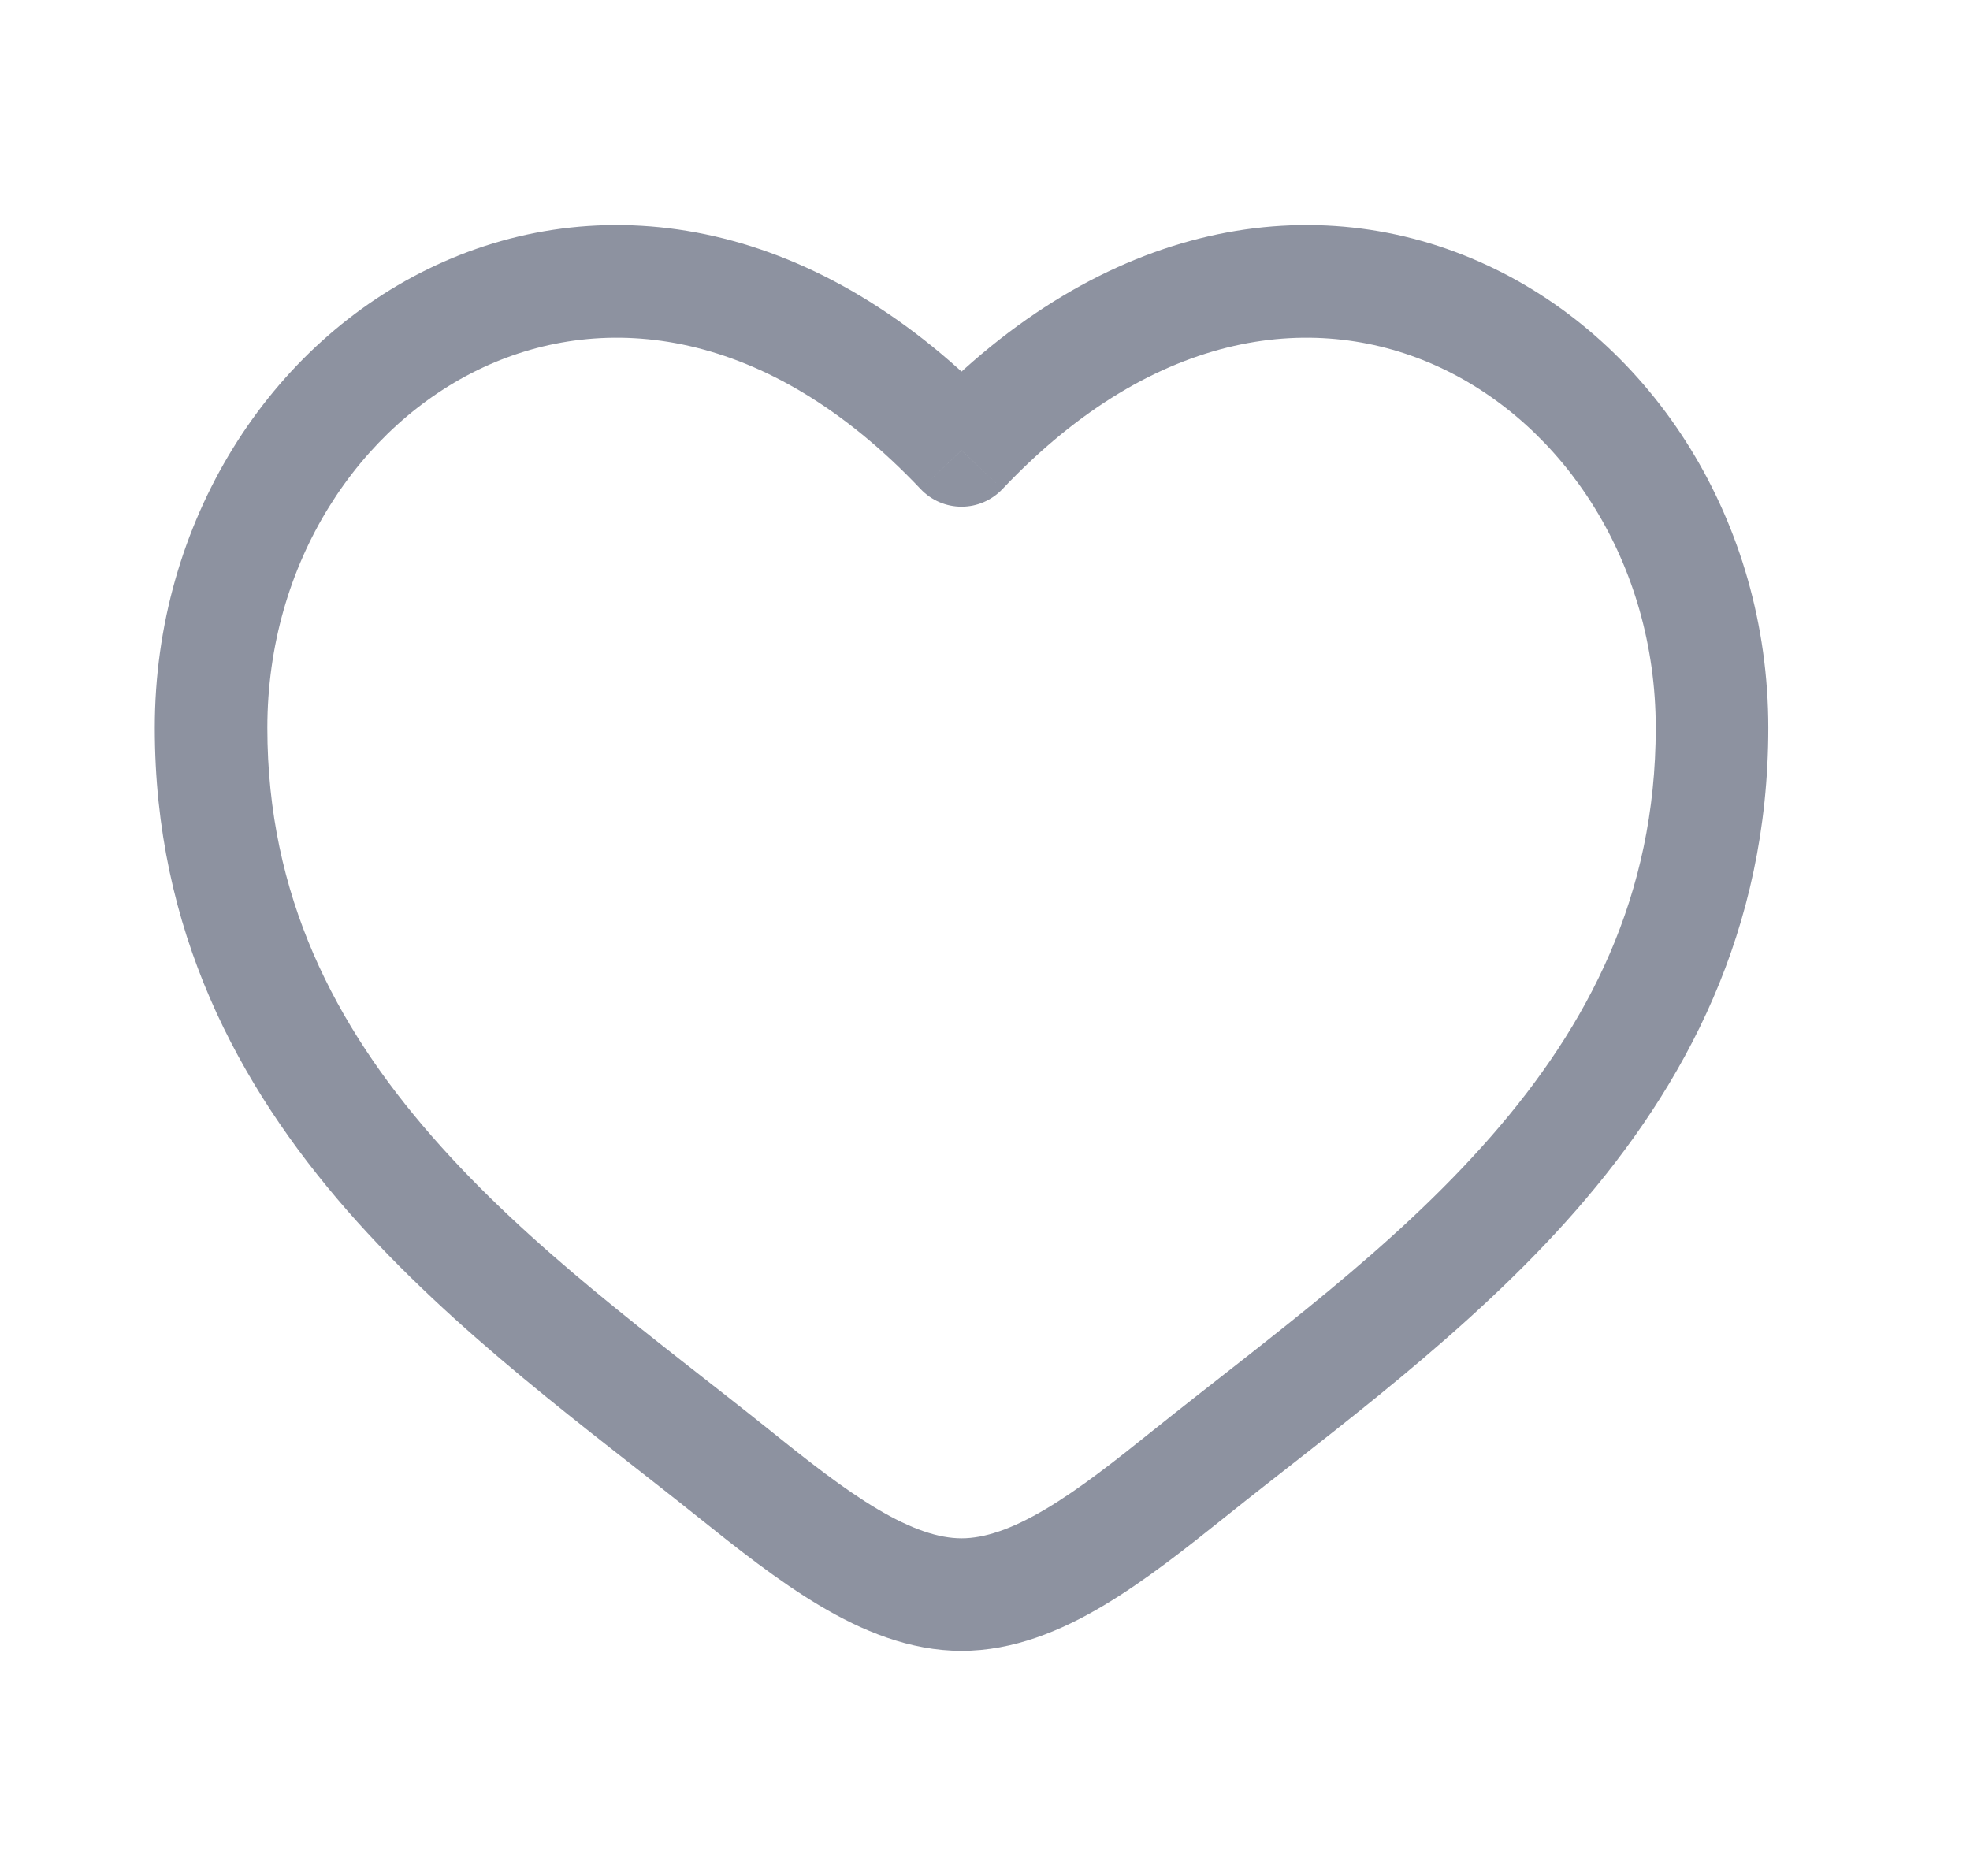<svg width="21" height="20" viewBox="0 0 21 20" fill="none" xmlns="http://www.w3.org/2000/svg">
<path d="M7.819 15.708L8.195 15.239L7.819 15.708ZM10.25 4.802L9.814 5.214C9.928 5.334 10.085 5.402 10.25 5.402C10.415 5.402 10.572 5.334 10.686 5.214L10.25 4.802ZM12.681 15.708L13.056 16.176L12.681 15.708ZM8.195 15.239C6.982 14.268 5.656 13.319 4.604 12.114C3.572 10.933 2.85 9.553 2.85 7.759H1.65C1.65 9.921 2.536 11.571 3.7 12.904C4.844 14.213 6.303 15.261 7.444 16.176L8.195 15.239ZM2.85 7.759C2.85 6.001 3.827 4.532 5.153 3.916C6.438 3.319 8.167 3.474 9.814 5.214L10.686 4.389C8.733 2.327 6.462 1.984 4.647 2.828C2.873 3.652 1.65 5.563 1.65 7.759H2.85ZM7.444 16.176C7.854 16.504 8.294 16.854 8.74 17.119C9.185 17.384 9.695 17.6 10.25 17.6V16.4C10.005 16.4 9.715 16.303 9.353 16.088C8.991 15.873 8.615 15.577 8.195 15.239L7.444 16.176ZM13.056 16.176C14.197 15.261 15.656 14.213 16.8 12.904C17.964 11.571 18.85 9.921 18.85 7.759H17.65C17.65 9.553 16.928 10.933 15.896 12.114C14.844 13.319 13.518 14.268 12.305 15.239L13.056 16.176ZM18.85 7.759C18.85 5.563 17.627 3.652 15.853 2.828C14.038 1.984 11.767 2.327 9.814 4.389L10.686 5.214C12.333 3.474 14.062 3.319 15.347 3.916C16.673 4.532 17.65 6.001 17.65 7.759H18.85ZM12.305 15.239C11.884 15.577 11.509 15.873 11.147 16.088C10.785 16.303 10.495 16.4 10.25 16.4V17.6C10.805 17.6 11.315 17.384 11.76 17.119C12.206 16.854 12.646 16.504 13.056 16.176L12.305 15.239Z" fill="#8D92A0"/>
</svg>
